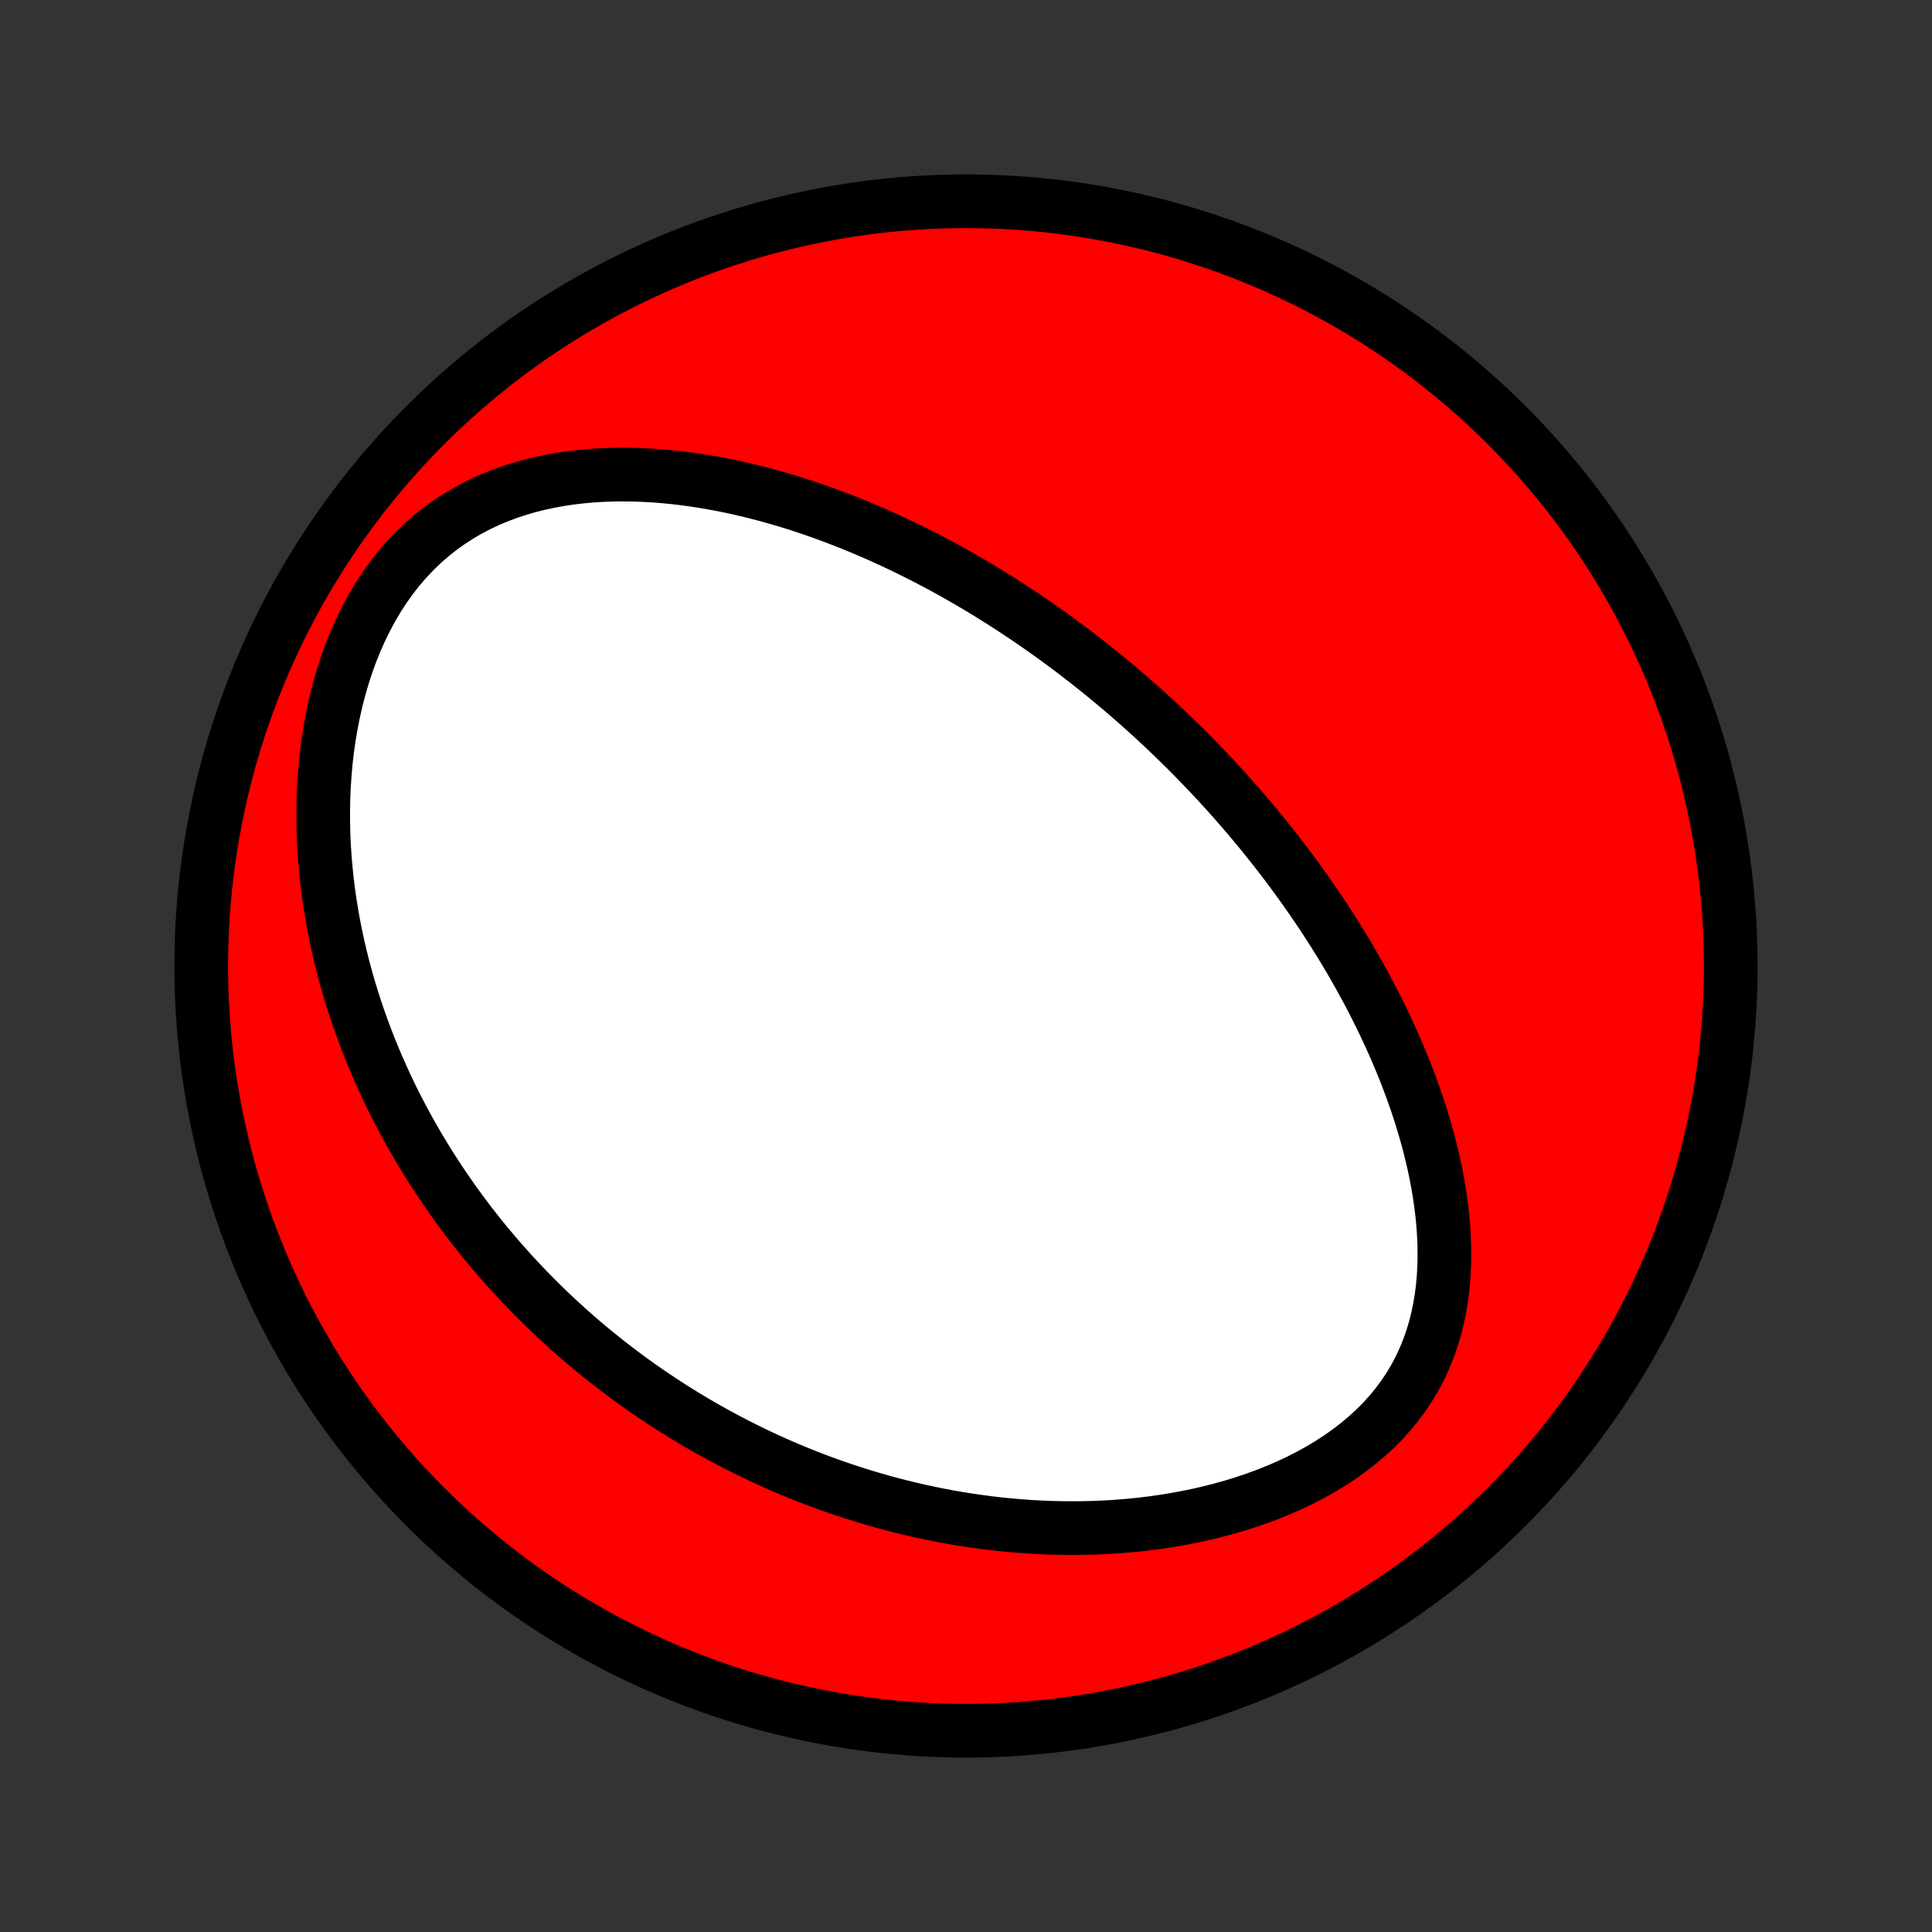 <?xml version="1.0" encoding="utf-8" standalone="no"?>
<!DOCTYPE svg PUBLIC "-//W3C//DTD SVG 1.1//EN"
  "http://www.w3.org/Graphics/SVG/1.1/DTD/svg11.dtd">
<!-- Created with matplotlib (http://matplotlib.org/) -->
<svg height="72pt" version="1.1" viewBox="0 0 72 72" width="72pt" xmlns="http://www.w3.org/2000/svg" xmlns:xlink="http://www.w3.org/1999/xlink">
 <rect x="0" y="0" width="72" height="72" fill="#333333" stroke="none"/>
 <defs>
  <style type="text/css">
*{stroke-linecap:butt;stroke-linejoin:round;}
  </style>
 </defs>
 <g id="figure_1">
  <g id="patch_1">
   <path d="
M0 72
L72 72
L72 0
L0 0
z
" style="fill:none;"/>
  </g>
  <g id="axes_1">
   <g id="PatchCollection_1">
    <defs>
     <path d="
M36 -7.5
C43.558 -7.5 50.808 -10.503 56.153 -15.848
C61.497 -21.192 64.5 -28.442 64.5 -36
C64.5 -43.558 61.497 -50.808 56.153 -56.153
C50.808 -61.497 43.558 -64.5 36 -64.5
C28.442 -64.5 21.192 -61.497 15.848 -56.153
C10.503 -50.808 7.5 -43.558 7.5 -36
C7.5 -28.442 10.503 -21.192 15.848 -15.848
C21.192 -10.503 28.442 -7.5 36 -7.5
z
" id="C0_0_a811fe30f3"/>
     <path d="
M42.346 -45.809
L42.544 -45.633
L42.741 -45.456
L42.938 -45.277
L43.133 -45.097
L43.327 -44.916
L43.52 -44.733
L43.713 -44.548
L43.905 -44.362
L44.096 -44.175
L44.286 -43.986
L44.475 -43.795
L44.663 -43.602
L44.851 -43.407
L45.038 -43.211
L45.225 -43.013
L45.411 -42.813
L45.596 -42.611
L45.781 -42.407
L45.965 -42.2
L46.148 -41.992
L46.331 -41.781
L46.513 -41.568
L46.695 -41.353
L46.876 -41.135
L47.057 -40.915
L47.237 -40.692
L47.416 -40.467
L47.595 -40.239
L47.773 -40.008
L47.951 -39.775
L48.127 -39.538
L48.304 -39.299
L48.479 -39.056
L48.654 -38.811
L48.828 -38.563
L49.002 -38.311
L49.174 -38.056
L49.346 -37.798
L49.516 -37.536
L49.686 -37.271
L49.854 -37.002
L50.022 -36.73
L50.188 -36.454
L50.353 -36.175
L50.516 -35.891
L50.678 -35.604
L50.838 -35.313
L50.997 -35.018
L51.153 -34.719
L51.308 -34.416
L51.46 -34.109
L51.61 -33.797
L51.758 -33.482
L51.903 -33.163
L52.044 -32.839
L52.183 -32.511
L52.319 -32.18
L52.451 -31.844
L52.579 -31.504
L52.703 -31.16
L52.823 -30.811
L52.938 -30.459
L53.047 -30.104
L53.152 -29.744
L53.251 -29.381
L53.343 -29.014
L53.43 -28.644
L53.509 -28.27
L53.581 -27.894
L53.644 -27.515
L53.7 -27.133
L53.746 -26.749
L53.783 -26.363
L53.809 -25.976
L53.825 -25.587
L53.829 -25.198
L53.821 -24.808
L53.8 -24.419
L53.766 -24.03
L53.717 -23.643
L53.654 -23.257
L53.574 -22.875
L53.479 -22.495
L53.366 -22.12
L53.236 -21.749
L53.087 -21.384
L52.921 -21.025
L52.736 -20.674
L52.532 -20.33
L52.31 -19.995
L52.069 -19.669
L51.81 -19.353
L51.535 -19.047
L51.242 -18.753
L50.933 -18.469
L50.61 -18.197
L50.272 -17.937
L49.922 -17.689
L49.56 -17.453
L49.187 -17.23
L48.804 -17.018
L48.413 -16.818
L48.014 -16.631
L47.608 -16.455
L47.197 -16.291
L46.781 -16.139
L46.361 -15.997
L45.937 -15.867
L45.512 -15.748
L45.084 -15.639
L44.656 -15.54
L44.227 -15.452
L43.798 -15.373
L43.369 -15.303
L42.942 -15.243
L42.516 -15.191
L42.091 -15.148
L41.668 -15.113
L41.248 -15.087
L40.83 -15.068
L40.415 -15.056
L40.004 -15.052
L39.595 -15.055
L39.19 -15.064
L38.788 -15.08
L38.39 -15.102
L37.996 -15.13
L37.606 -15.163
L37.219 -15.202
L36.837 -15.247
L36.459 -15.297
L36.084 -15.351
L35.714 -15.41
L35.348 -15.474
L34.986 -15.542
L34.628 -15.615
L34.274 -15.691
L33.925 -15.772
L33.579 -15.856
L33.237 -15.944
L32.9 -16.035
L32.566 -16.13
L32.236 -16.228
L31.91 -16.329
L31.588 -16.433
L31.269 -16.54
L30.954 -16.65
L30.643 -16.763
L30.335 -16.878
L30.031 -16.997
L29.731 -17.117
L29.433 -17.24
L29.139 -17.366
L28.849 -17.494
L28.561 -17.624
L28.276 -17.757
L27.995 -17.892
L27.717 -18.029
L27.441 -18.168
L27.169 -18.31
L26.899 -18.453
L26.631 -18.599
L26.367 -18.747
L26.105 -18.896
L25.846 -19.048
L25.589 -19.202
L25.335 -19.358
L25.083 -19.516
L24.833 -19.676
L24.586 -19.838
L24.341 -20.002
L24.098 -20.168
L23.857 -20.336
L23.618 -20.507
L23.382 -20.679
L23.147 -20.853
L22.914 -21.03
L22.683 -21.209
L22.454 -21.39
L22.227 -21.573
L22.002 -21.758
L21.778 -21.946
L21.556 -22.136
L21.336 -22.328
L21.118 -22.523
L20.901 -22.72
L20.686 -22.92
L20.472 -23.122
L20.26 -23.327
L20.05 -23.534
L19.841 -23.744
L19.633 -23.957
L19.427 -24.173
L19.223 -24.391
L19.02 -24.612
L18.819 -24.837
L18.619 -25.064
L18.421 -25.294
L18.224 -25.527
L18.029 -25.764
L17.835 -26.004
L17.643 -26.248
L17.453 -26.494
L17.264 -26.745
L17.077 -26.999
L16.892 -27.256
L16.708 -27.518
L16.526 -27.783
L16.346 -28.052
L16.168 -28.325
L15.991 -28.602
L15.817 -28.884
L15.645 -29.169
L15.475 -29.459
L15.307 -29.753
L15.141 -30.052
L14.978 -30.355
L14.817 -30.663
L14.659 -30.976
L14.504 -31.294
L14.352 -31.616
L14.203 -31.944
L14.056 -32.276
L13.914 -32.614
L13.774 -32.956
L13.639 -33.304
L13.507 -33.658
L13.379 -34.016
L13.255 -34.38
L13.136 -34.749
L13.021 -35.124
L12.912 -35.504
L12.807 -35.889
L12.708 -36.279
L12.614 -36.675
L12.527 -37.077
L12.445 -37.483
L12.37 -37.895
L12.302 -38.312
L12.241 -38.733
L12.188 -39.159
L12.143 -39.59
L12.105 -40.025
L12.076 -40.464
L12.056 -40.907
L12.046 -41.354
L12.045 -41.804
L12.054 -42.256
L12.073 -42.711
L12.104 -43.168
L12.145 -43.626
L12.198 -44.085
L12.264 -44.543
L12.341 -45.002
L12.431 -45.458
L12.535 -45.913
L12.652 -46.364
L12.782 -46.812
L12.927 -47.254
L13.085 -47.69
L13.258 -48.119
L13.446 -48.54
L13.648 -48.951
L13.864 -49.351
L14.095 -49.74
L14.34 -50.115
L14.599 -50.477
L14.871 -50.824
L15.157 -51.154
L15.455 -51.469
L15.765 -51.766
L16.086 -52.046
L16.417 -52.307
L16.758 -52.551
L17.107 -52.777
L17.464 -52.986
L17.827 -53.176
L18.197 -53.35
L18.572 -53.507
L18.951 -53.648
L19.334 -53.774
L19.719 -53.885
L20.107 -53.981
L20.496 -54.064
L20.886 -54.134
L21.276 -54.192
L21.666 -54.237
L22.056 -54.272
L22.445 -54.296
L22.832 -54.31
L23.218 -54.314
L23.601 -54.309
L23.983 -54.296
L24.361 -54.275
L24.738 -54.245
L25.111 -54.209
L25.481 -54.166
L25.848 -54.116
L26.211 -54.06
L26.571 -53.999
L26.928 -53.932
L27.28 -53.86
L27.63 -53.783
L27.975 -53.701
L28.317 -53.615
L28.655 -53.525
L28.989 -53.431
L29.319 -53.334
L29.645 -53.233
L29.968 -53.129
L30.287 -53.022
L30.602 -52.911
L30.913 -52.798
L31.221 -52.683
L31.524 -52.565
L31.825 -52.445
L32.121 -52.322
L32.414 -52.198
L32.704 -52.072
L32.99 -51.943
L33.273 -51.813
L33.553 -51.681
L33.829 -51.548
L34.102 -51.413
L34.372 -51.277
L34.639 -51.139
L34.903 -51
L35.164 -50.86
L35.422 -50.718
L35.678 -50.575
L35.931 -50.431
L36.181 -50.286
L36.428 -50.14
L36.673 -49.993
L36.915 -49.844
L37.155 -49.695
L37.393 -49.545
L37.628 -49.393
L37.861 -49.241
L38.092 -49.088
L38.321 -48.933
L38.548 -48.778
L38.773 -48.622
L38.996 -48.465
L39.217 -48.307
L39.436 -48.148
L39.654 -47.987
L39.87 -47.826
L40.084 -47.664
L40.296 -47.501
L40.508 -47.337
L40.717 -47.172
L40.925 -47.005
L41.132 -46.838
L41.337 -46.669
L41.542 -46.5
L41.744 -46.329
L41.946 -46.157
z
" id="C0_1_0ba1d830dc"/>
    </defs>
    <g clip-path="url(#p1bffca34e9)">
     <use style="fill:#ff0000;stroke:#000000;stroke-width:2.0;" x="0.0" xlink:href="#C0_0_a811fe30f3" y="72.0"/>
    </g>
    <g clip-path="url(#p1bffca34e9)">
     <use style="fill:#ffffff;stroke:#000000;stroke-width:2.0;" x="0.0" xlink:href="#C0_1_0ba1d830dc" y="72.0"/>
    </g>
   </g>
  </g>
 </g>
 <defs>
  <clipPath id="p1bffca34e9">
   <rect height="72.0" width="72.0" x="0.0" y="0.0"/>
  </clipPath>
 </defs>
</svg>
